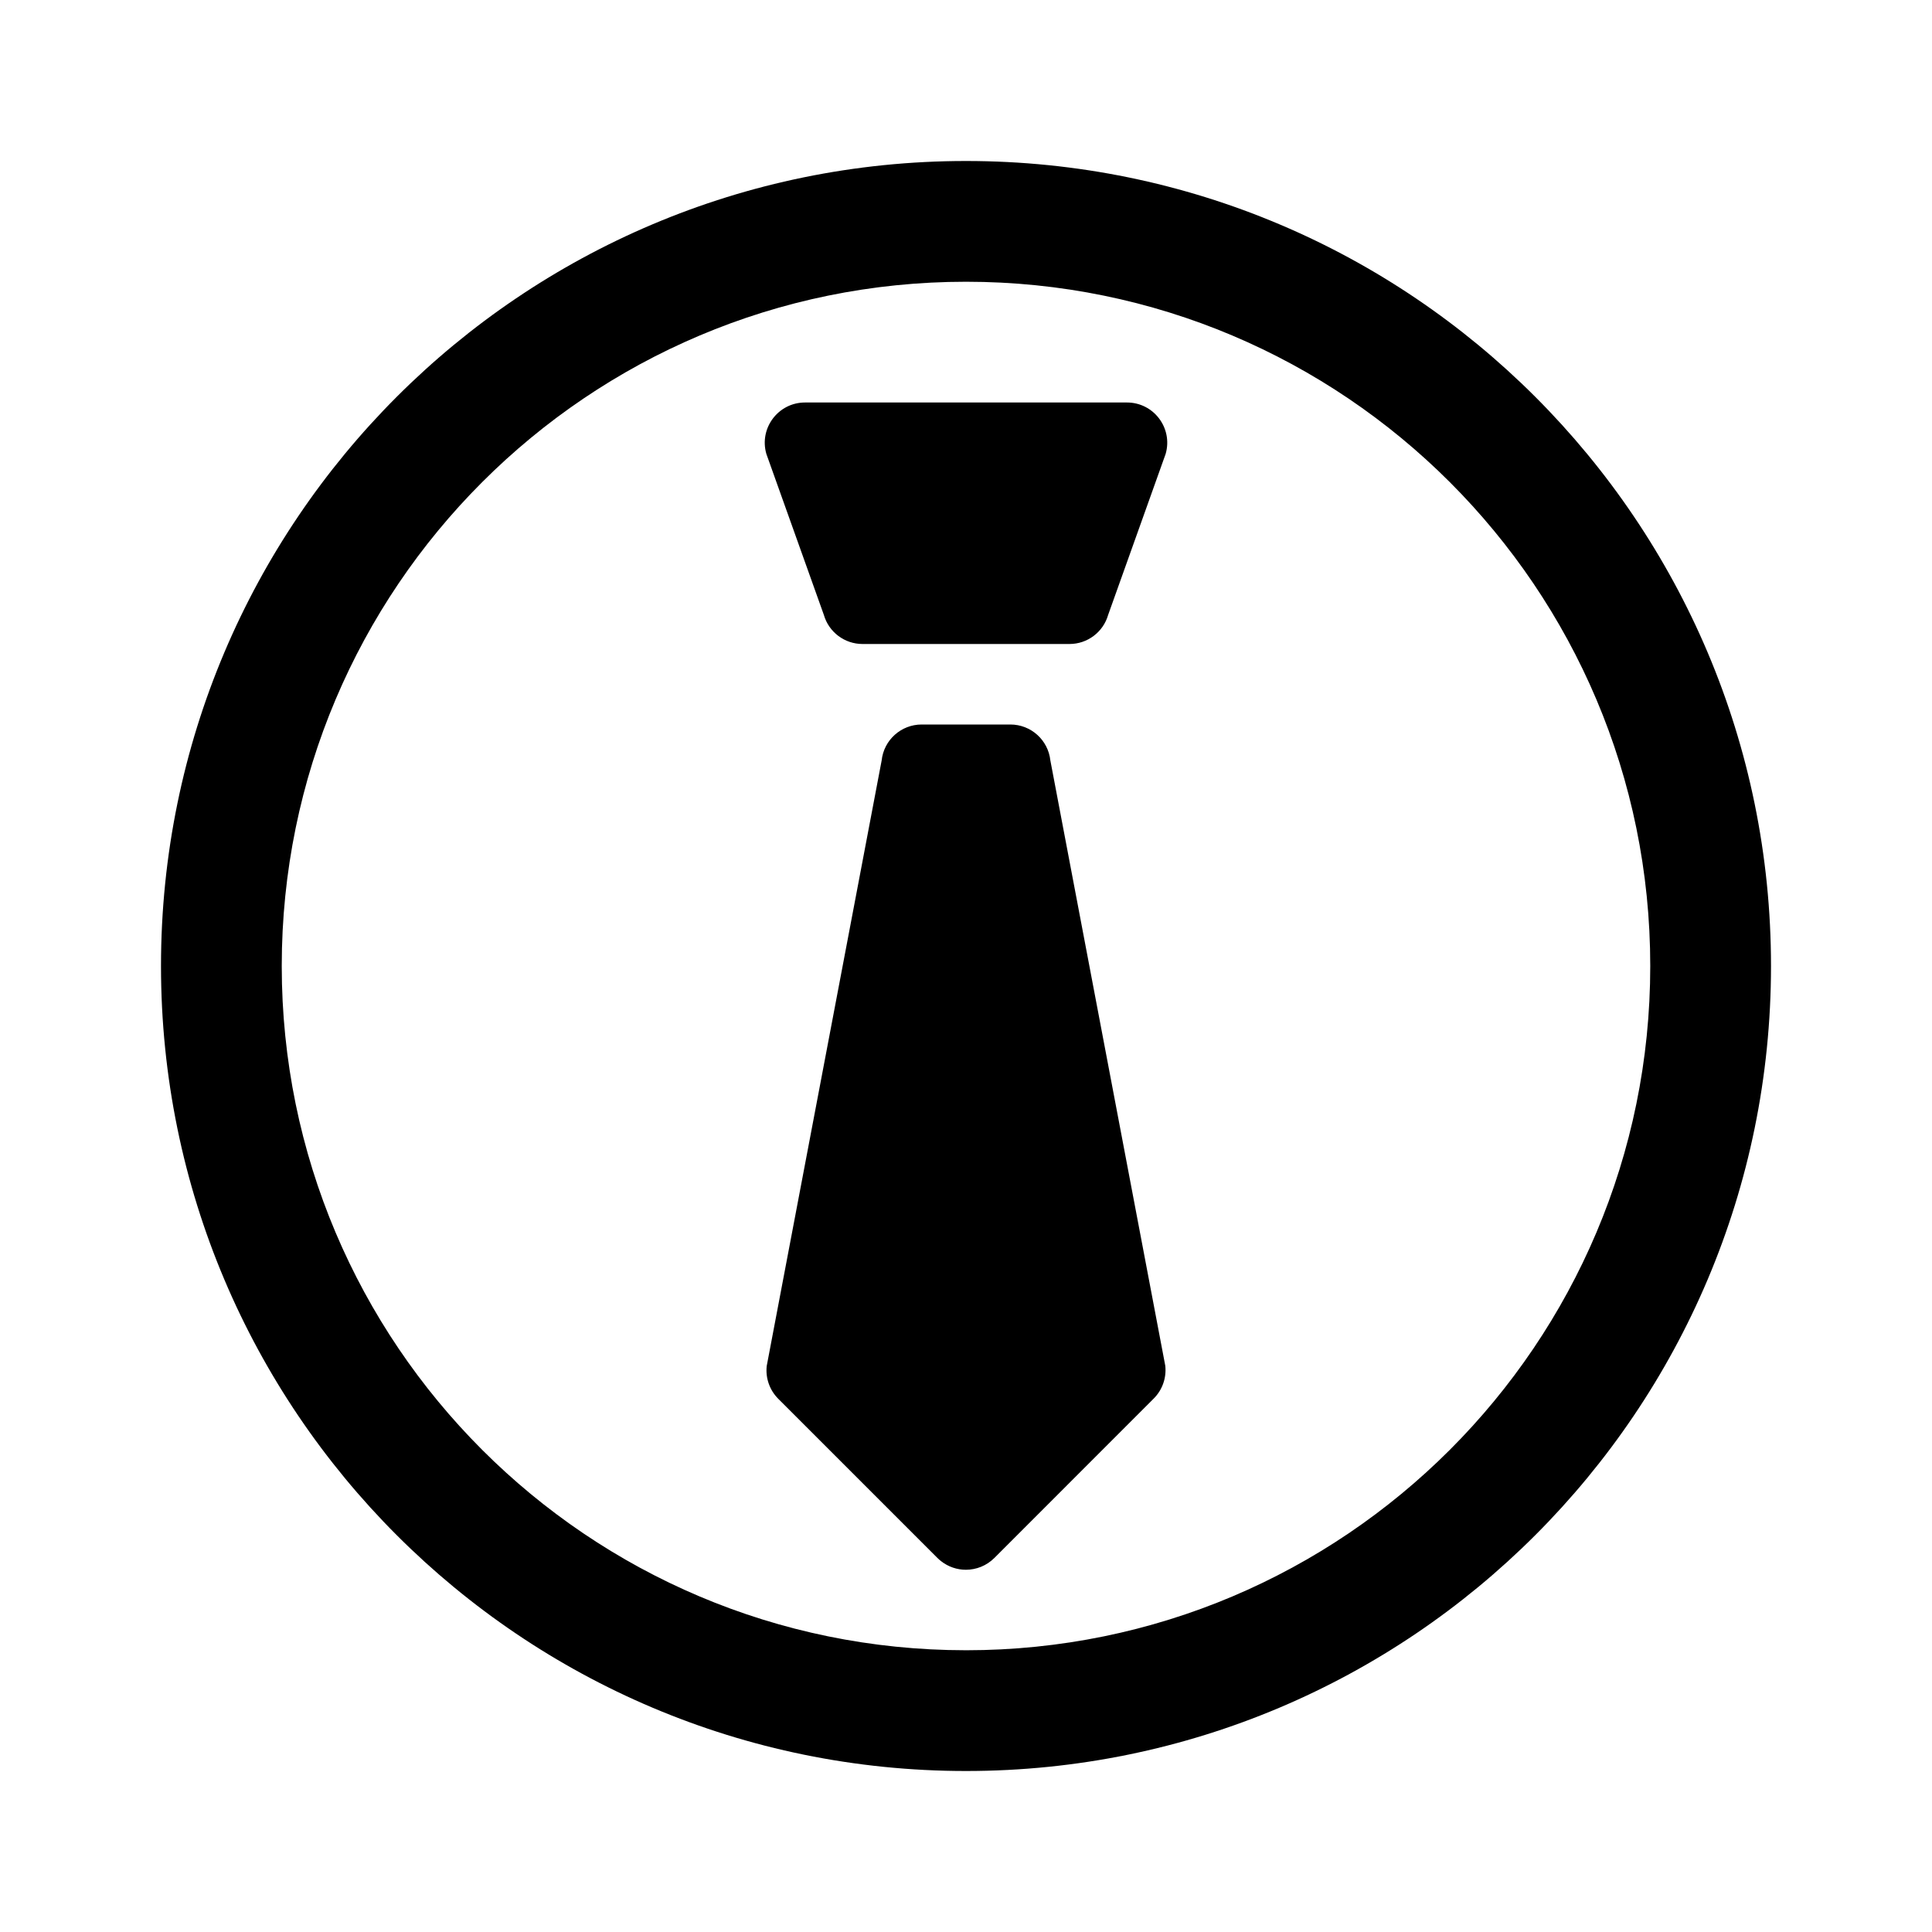 <svg xmlns="http://www.w3.org/2000/svg" width="1000pt" height="1000pt" viewBox="0 0 1000 1000"><path d="M 583.32 208.332 L 416.68 208.332 C 402.836 208.332 392.848 221.582 396.648 234.891 L 426.41 318.223 C 428.965 327.168 437.141 333.332 446.441 333.332 L 553.559 333.332 C 562.859 333.332 571.035 327.168 573.59 318.223 L 603.352 234.891 C 607.156 221.582 597.164 208.332 583.32 208.332 Z M 543.664 393.609 C 542.527 383.027 533.598 375 522.949 375 L 477.055 375 C 466.41 375 457.477 383.027 456.34 393.613 L 396.848 707.062 C 396.176 713.328 398.371 719.559 402.828 724.016 L 485.211 806.398 C 485.805 806.992 486.426 807.523 487.07 808.031 C 490.836 811.004 495.387 812.504 499.945 812.504 C 505.277 812.504 510.609 810.465 514.68 806.398 L 597.172 723.883 C 601.629 719.426 603.824 713.195 603.152 706.93 Z M 500 83.332 C 269.883 83.332 83.332 269.883 83.332 500 C 83.332 730.117 269.883 916.668 500 916.668 C 730.117 916.668 916.668 730.117 916.668 500 C 916.668 269.883 730.117 83.332 500 83.332 Z M 500 854.168 L 499.961 854.168 L 499.887 854.164 C 304.336 854.105 145.832 695.562 145.832 500 C 145.832 304.398 304.398 145.832 500 145.832 C 695.602 145.832 854.168 304.398 854.168 500 C 854.168 695.602 695.602 854.168 500 854.168 Z M 500 854.168"/></svg>